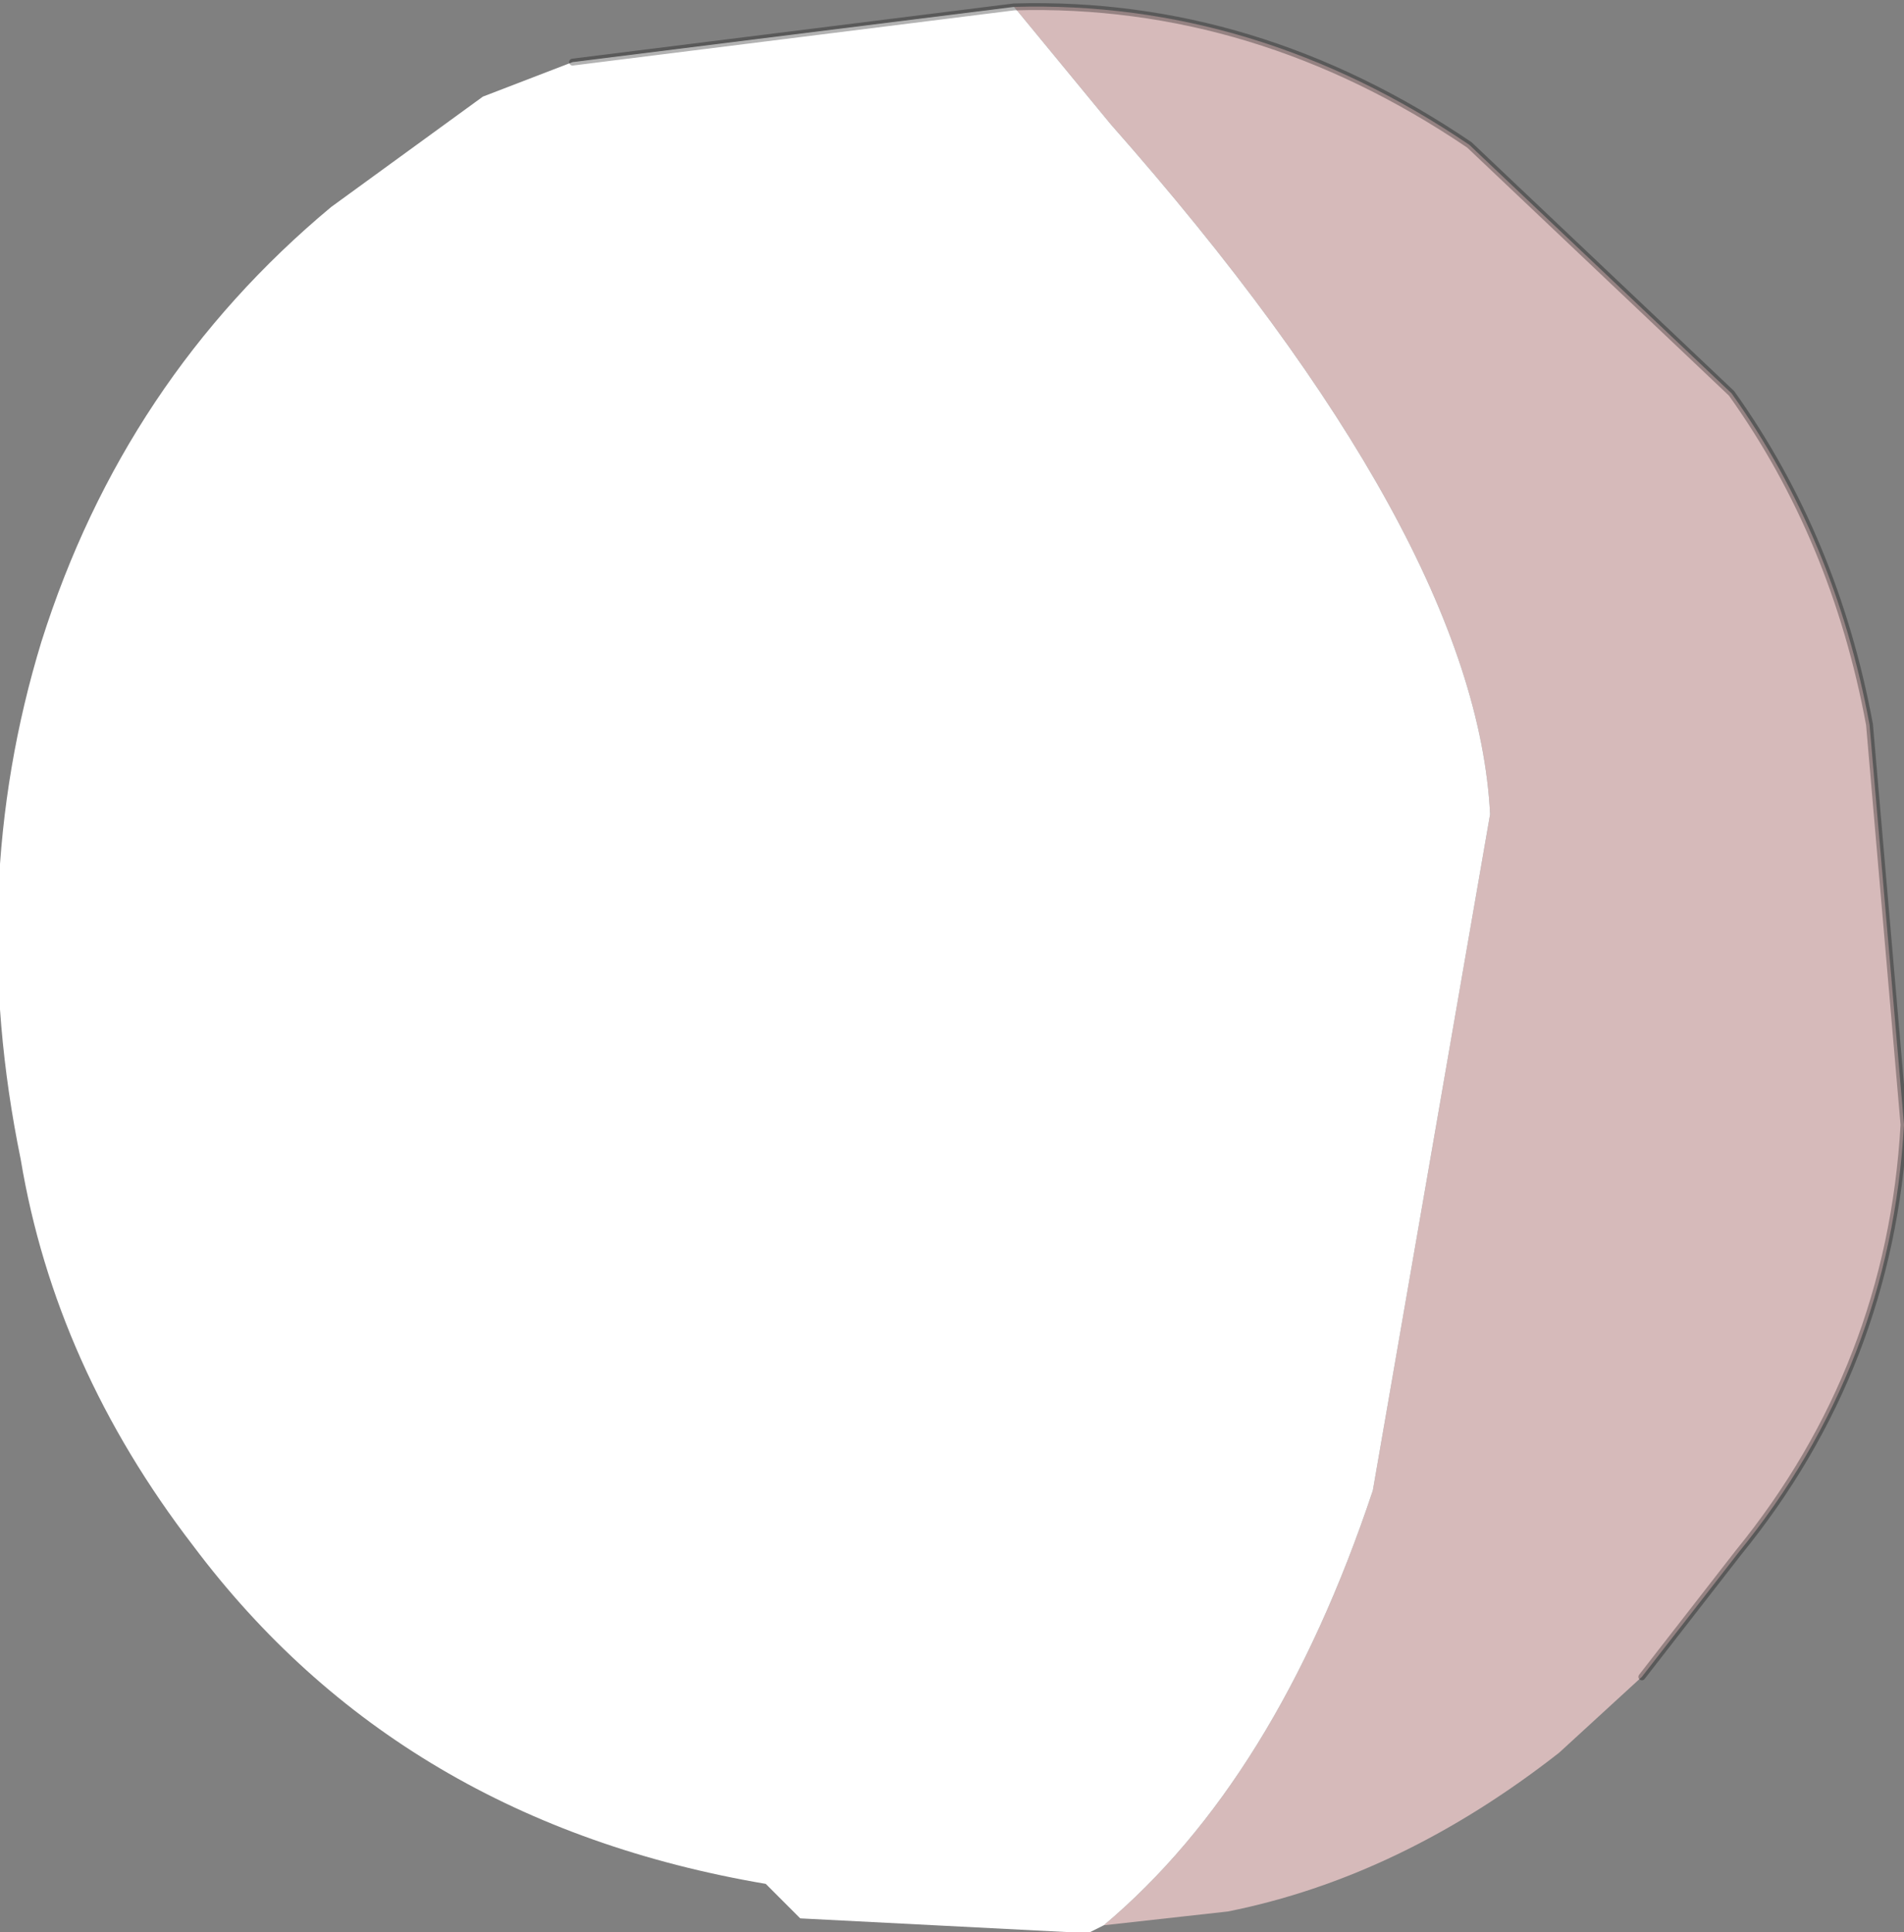 <?xml version="1.0" encoding="UTF-8" standalone="no"?>
<svg xmlns:ffdec="https://www.free-decompiler.com/flash" xmlns:xlink="http://www.w3.org/1999/xlink" ffdec:objectType="shape" height="14.0px" width="13.8px" xmlns="http://www.w3.org/2000/svg">
  <rect width="100%" height="100%" fill="#808080" stroke="none"/>
  <g transform="matrix(1.0, 0.0, 0.0, 1.0, 6.95, 6.95)">
    <path d="M0.4 -6.9 Q2.15 -6.95 3.7 -5.9 L5.6 -4.1 Q6.35 -3.05 6.6 -1.7 L6.85 1.2 Q6.75 2.95 5.65 4.3 L4.95 5.2 4.35 5.75 Q3.2 6.65 1.95 6.9 L1.05 7.0 Q2.3 5.95 3.0 3.85 L3.85 -1.05 Q3.75 -3.05 1.1 -6.05 L0.4 -6.9" fill="#d6baba" fill-rule="evenodd" stroke="none"/>
    <path d="M0.4 -6.9 L1.1 -6.05 Q3.75 -3.05 3.85 -1.05 L3.0 3.85 Q2.3 5.95 1.05 7.0 L0.95 7.05 0.8 7.05 -1.15 6.95 -1.4 6.7 Q-4.05 6.25 -5.55 4.25 -6.55 2.95 -6.8 1.45 -7.2 -0.5 -6.65 -2.3 -6.05 -4.2 -4.55 -5.45 L-3.45 -6.25 -2.8 -6.5 0.4 -6.9" fill="#ffffff" fill-rule="evenodd" stroke="none"/>
    <path d="M4.95 5.2 L5.65 4.3 Q6.75 2.95 6.85 1.2 L6.6 -1.7 Q6.35 -3.05 5.6 -4.1 L3.7 -5.9 Q2.15 -6.95 0.4 -6.9 L-2.8 -6.5" fill="none" stroke="#000000" stroke-linecap="round" stroke-linejoin="round" stroke-opacity="0.302" stroke-width="0.05"/>
  </g>
</svg>
